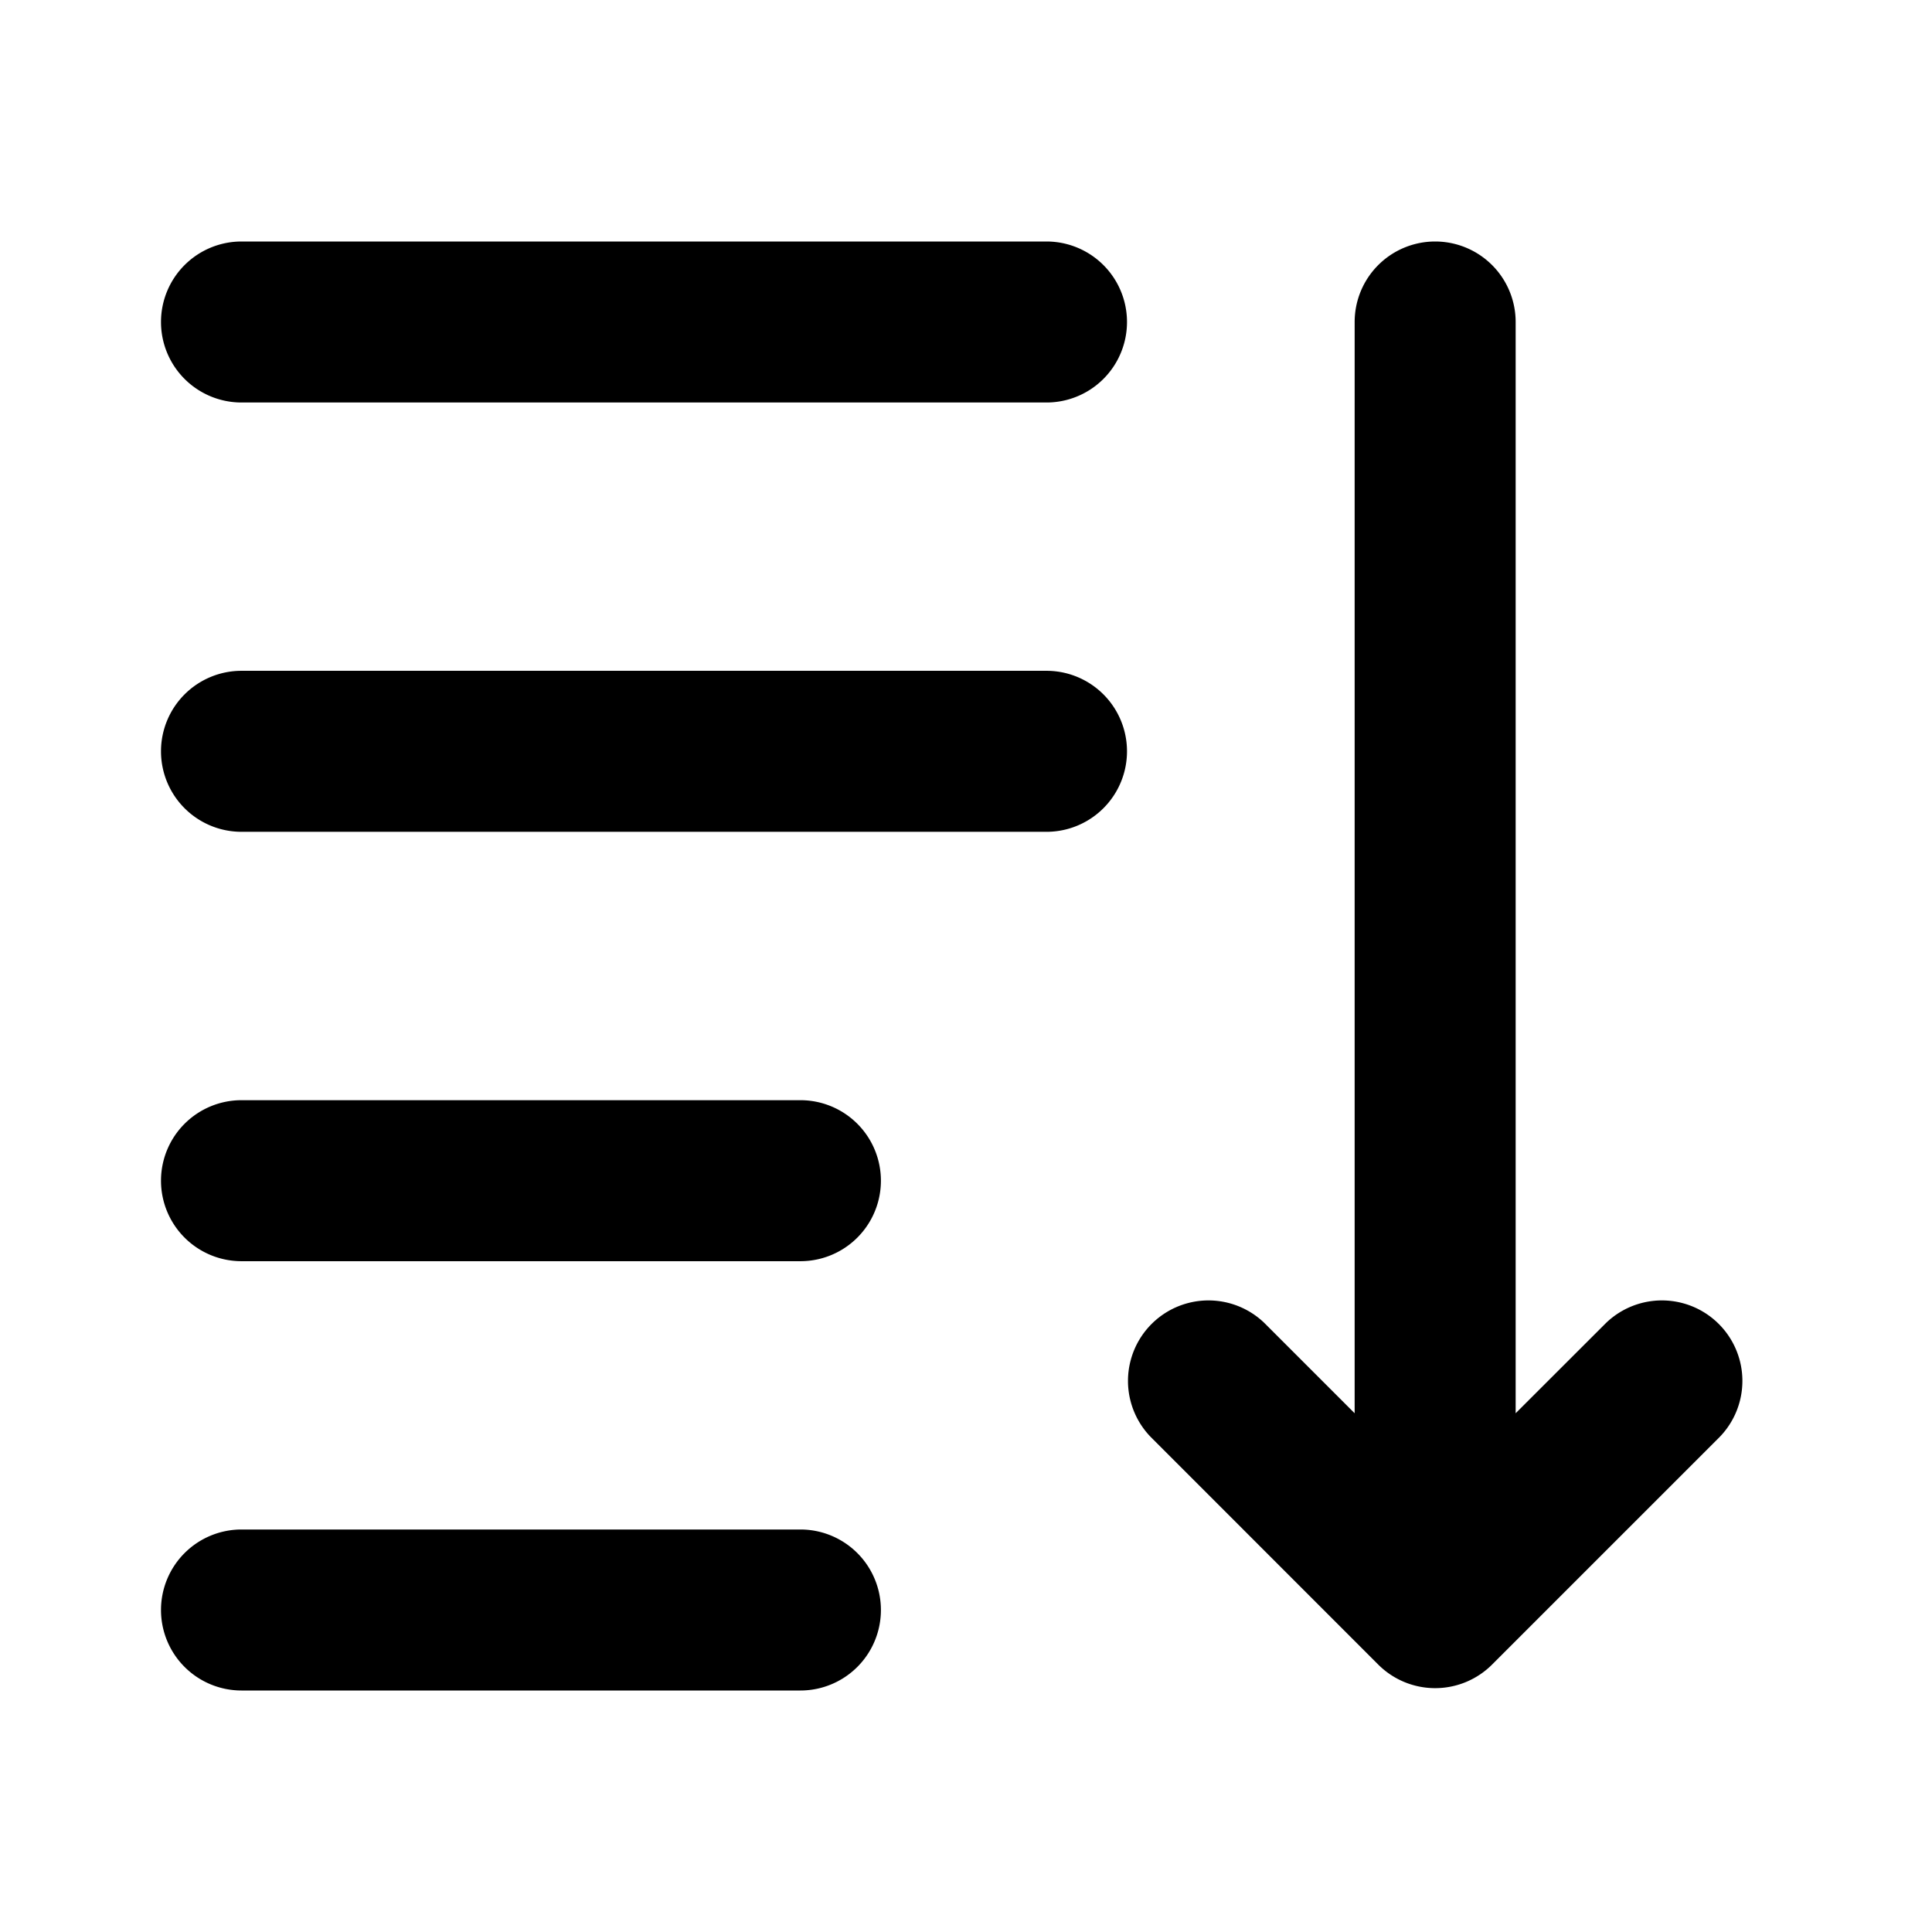 <svg xmlns="http://www.w3.org/2000/svg" viewBox="0 0 24 24" fill="currentColor">
  <path _ngcontent-ng-c1909134112="" fill-rule="evenodd" clip-rule="evenodd" style="color: inherit" d="M2 4a1 1 0 0 1 1-1h10a1 1 0 1 1 0 2H3a1 1 0 0 1-1-1Zm0 5.333a1 1 0 0 1 1-1h10a1 1 0 1 1 0 2H3a1 1 0 0 1-1-1Zm0 5.334a1 1 0 0 1 1-1h6.943a1 1 0 0 1 0 2H3a1 1 0 0 1-1-1ZM2 20a1 1 0 0 1 1-1h6.943a1 1 0 0 1 0 2H3a1 1 0 0 1-1-1ZM17.828 3a1 1 0 0 1 1 1v13.556l1.122-1.121a1 1 0 0 1 1.414 1.414l-2.829 2.829a1 1 0 0 1-1.414 0l-2.828-2.829a1 1 0 0 1 1.414-1.414l1.121 1.121V4a1 1 0 0 1 1-1Z" />
</svg>